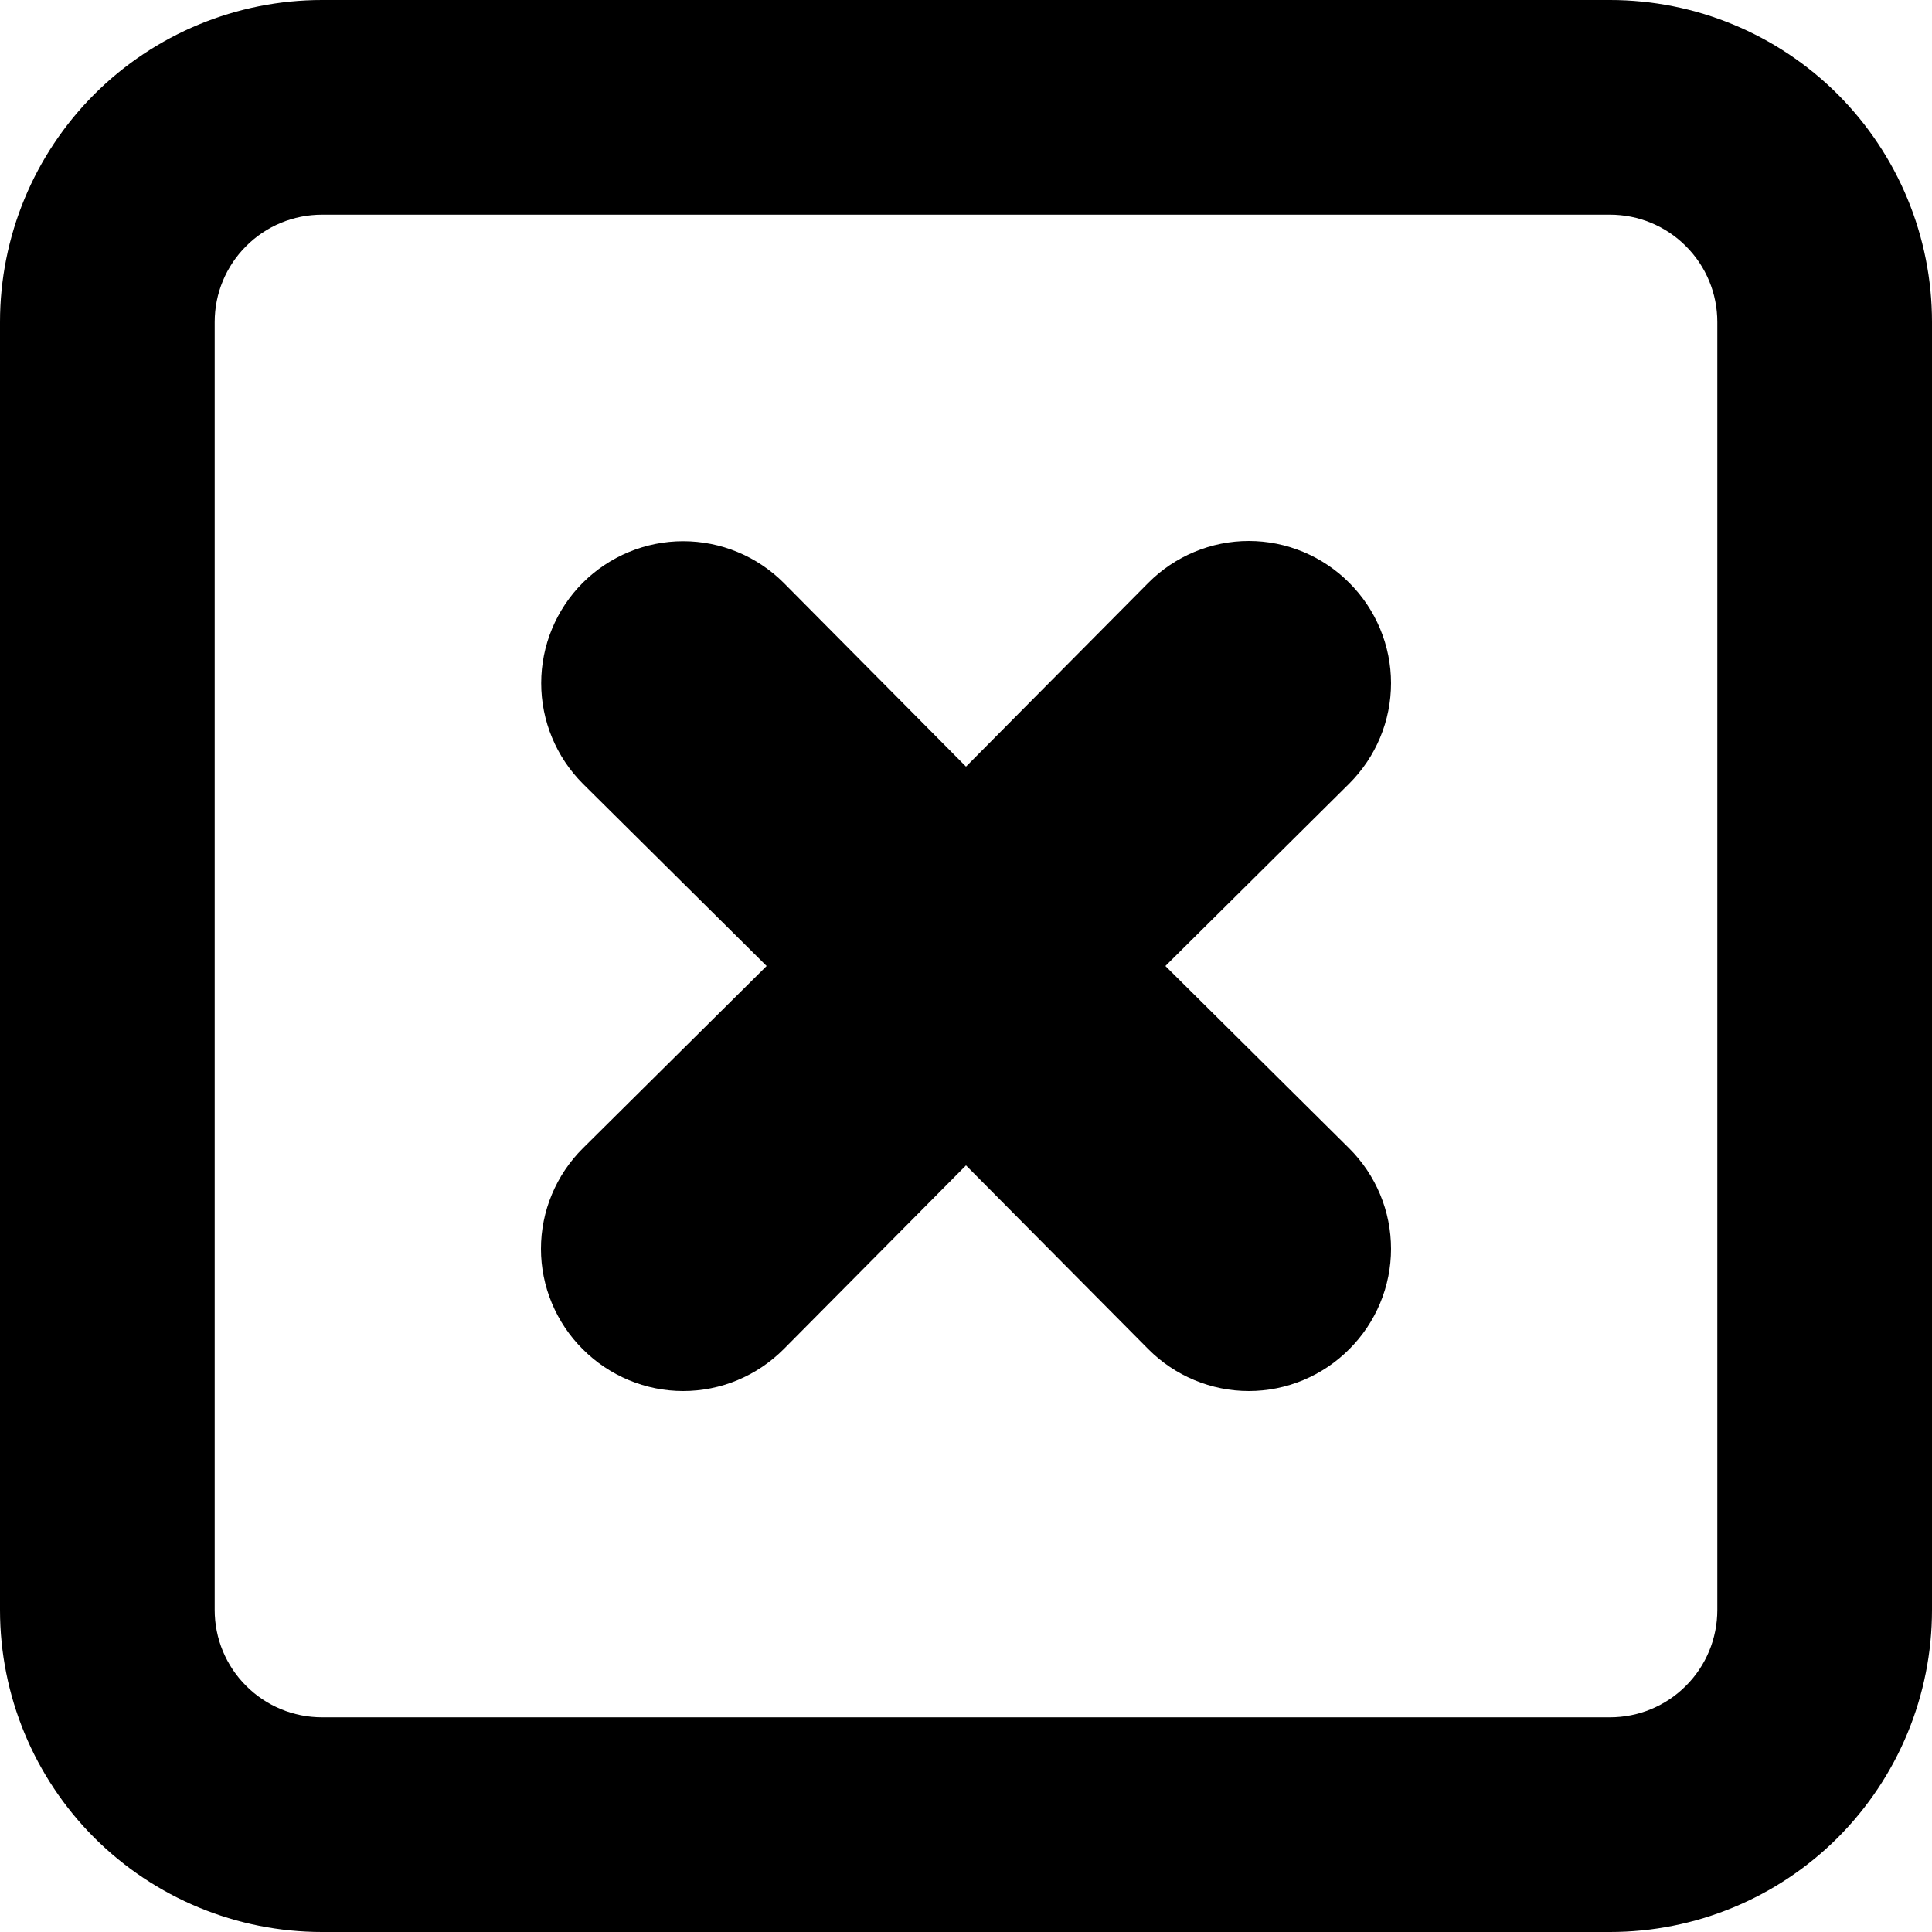<svg width="25" height="25" viewBox="0 0 25 25" fill="none" xmlns="http://www.w3.org/2000/svg">
<path d="M20.833 0H4.167C3.062 0 2.002 0.439 1.22 1.22C0.439 2.002 0 3.062 0 4.167V20.833C0 21.938 0.439 22.998 1.22 23.78C2.002 24.561 3.062 25 4.167 25H20.833C21.938 25 22.998 24.561 23.78 23.78C24.561 22.998 25 21.938 25 20.833V4.167C25 3.062 24.561 2.002 23.78 1.22C22.998 0.439 21.938 0 20.833 0ZM22.222 20.833C22.222 21.202 22.076 21.555 21.815 21.815C21.555 22.076 21.202 22.222 20.833 22.222H4.167C3.798 22.222 3.445 22.076 3.185 21.815C2.924 21.555 2.778 21.202 2.778 20.833V4.167C2.778 3.798 2.924 3.445 3.185 3.185C3.445 2.924 3.798 2.778 4.167 2.778H20.833C21.202 2.778 21.555 2.924 21.815 3.185C22.076 3.445 22.222 3.798 22.222 4.167V20.833Z" fill="hsl(250,72%,71%)"/>
<path d="M17.459 7.541C17.289 7.37 17.086 7.234 16.863 7.141C16.64 7.048 16.401 7 16.16 7C15.918 7 15.679 7.048 15.456 7.141C15.233 7.234 15.03 7.37 14.86 7.541L12.5 9.92L10.14 7.541C9.795 7.197 9.328 7.003 8.84 7.003C8.353 7.003 7.886 7.197 7.541 7.541C7.197 7.886 7.003 8.353 7.003 8.84C7.003 9.328 7.197 9.795 7.541 10.14L9.92 12.5L7.541 14.86C7.37 15.03 7.234 15.233 7.141 15.456C7.048 15.679 7 15.918 7 16.16C7 16.401 7.048 16.64 7.141 16.863C7.234 17.086 7.37 17.289 7.541 17.459C7.711 17.63 7.914 17.766 8.137 17.859C8.36 17.952 8.599 18 8.84 18C9.082 18 9.321 17.952 9.544 17.859C9.767 17.766 9.969 17.63 10.14 17.459L12.5 15.08L14.86 17.459C15.03 17.63 15.233 17.766 15.456 17.859C15.679 17.952 15.918 18 16.16 18C16.401 18 16.64 17.952 16.863 17.859C17.086 17.766 17.289 17.63 17.459 17.459C17.63 17.289 17.766 17.086 17.859 16.863C17.952 16.64 18 16.401 18 16.16C18 15.918 17.952 15.679 17.859 15.456C17.766 15.233 17.63 15.03 17.459 14.86L15.08 12.5L17.459 10.14C17.63 9.969 17.766 9.767 17.859 9.544C17.952 9.321 18 9.082 18 8.84C18 8.599 17.952 8.36 17.859 8.137C17.766 7.914 17.63 7.711 17.459 7.541Z" fill="hsl(250,72%,71%)"/>
</svg>
